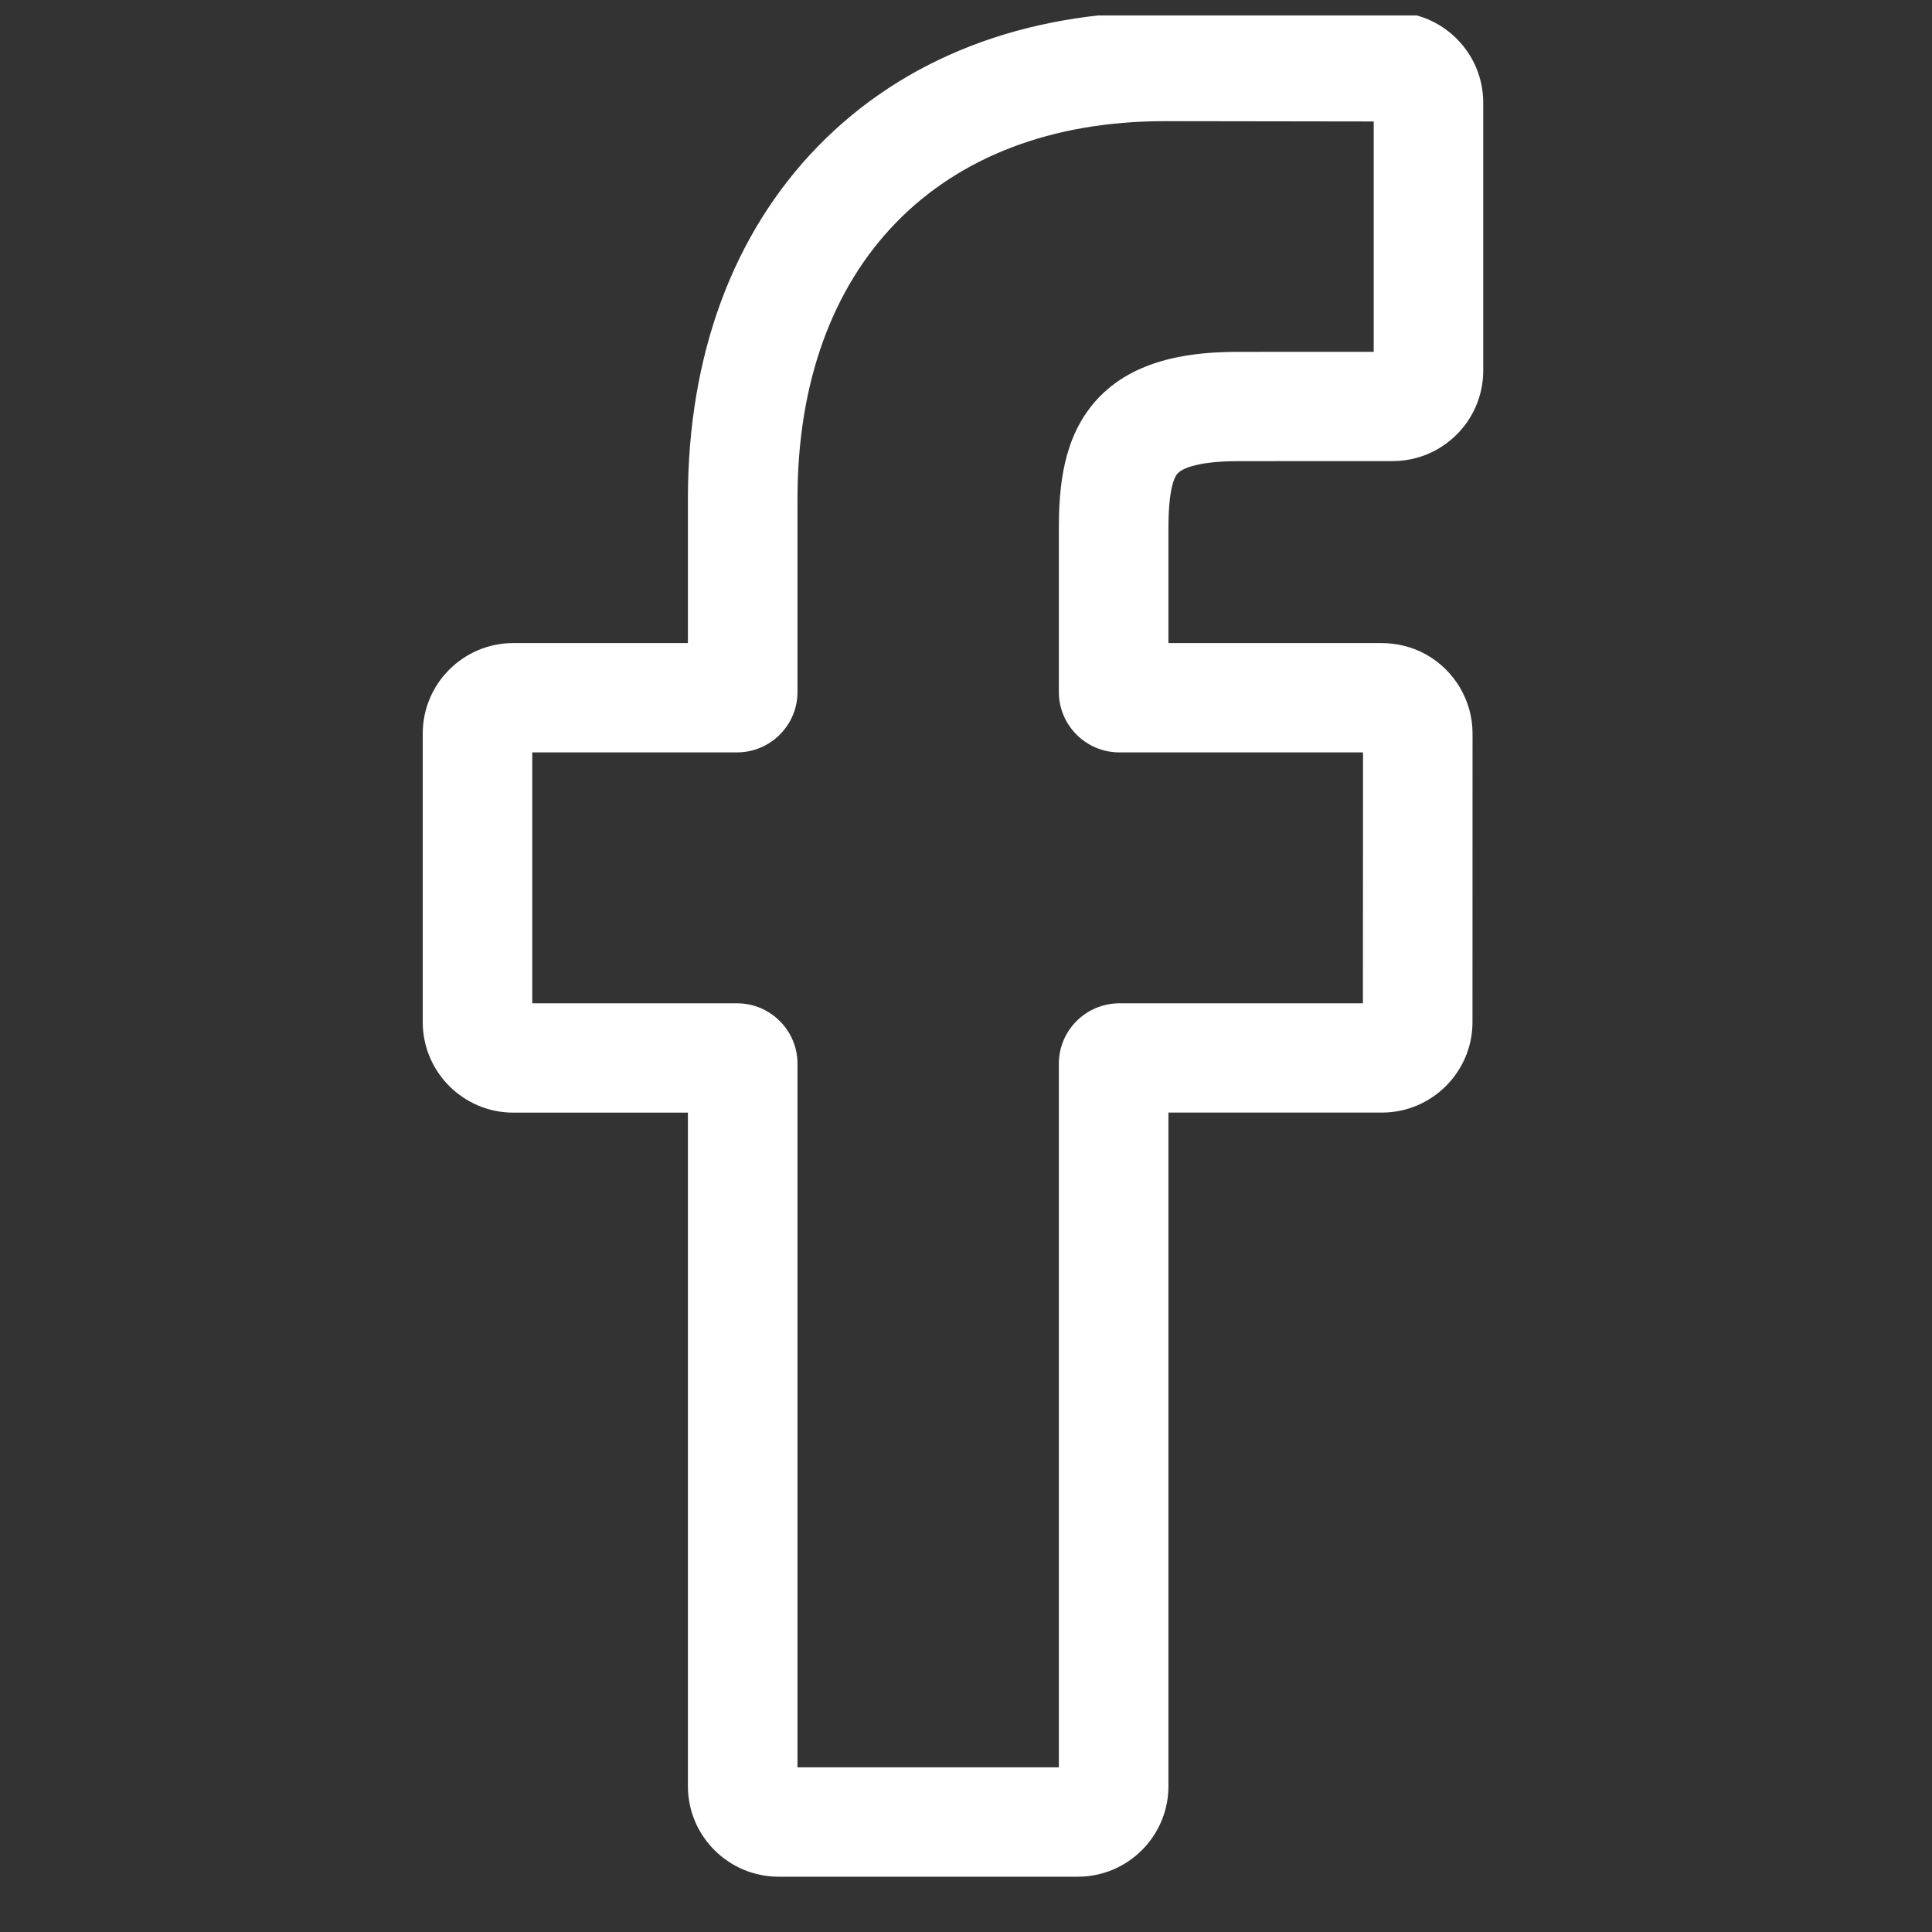 <svg width="32" height="32" viewBox="0 0 32 32" fill="none" xmlns="http://www.w3.org/2000/svg">
<rect x="0" y="0" width="32" height="32" fill="#333333" stroke="none"/>
<g clip-path="url(#clip0_26_371)">
<path d="M17.852 31.084H12.896C12.068 31.084 11.394 30.412 11.394 29.585V18.429H8.503C7.675 18.429 7.002 17.756 7.002 16.93V12.149C7.002 11.323 7.675 10.651 8.503 10.651H11.394V8.257C11.394 5.883 12.141 3.864 13.554 2.417C14.973 0.964 16.956 0.196 19.289 0.196L23.069 0.202C23.895 0.203 24.567 0.875 24.567 1.7V6.139C24.567 6.965 23.894 7.637 23.067 7.637L20.522 7.638C19.745 7.638 19.548 7.794 19.506 7.841C19.436 7.92 19.353 8.143 19.353 8.76V10.651H22.875C23.14 10.651 23.397 10.716 23.618 10.839C24.094 11.105 24.39 11.607 24.39 12.15L24.389 16.93C24.389 17.756 23.715 18.428 22.887 18.428H19.353V29.585C19.353 30.412 18.68 31.084 17.852 31.084ZM13.209 29.273H17.538V17.618C17.538 17.066 17.988 16.618 18.541 16.618H22.574L22.576 12.462H18.541C17.988 12.462 17.538 12.013 17.538 11.462V8.76C17.538 8.052 17.61 7.248 18.146 6.643C18.792 5.912 19.811 5.828 20.521 5.828L22.753 5.827V2.012L19.288 2.007C15.538 2.007 13.209 4.402 13.209 8.257V11.462C13.209 12.013 12.759 12.462 12.207 12.462H8.816V16.618H12.207C12.759 16.618 13.209 17.066 13.209 17.618V29.273ZM23.065 2.013H23.065H23.065Z" fill="white"/>
</g>
<defs>
<clipPath id="clip0_26_371">
<rect width="30.888" height="30.888" fill="white" transform="translate(0.322 0.256)"/>
</clipPath>
</defs>
</svg>

